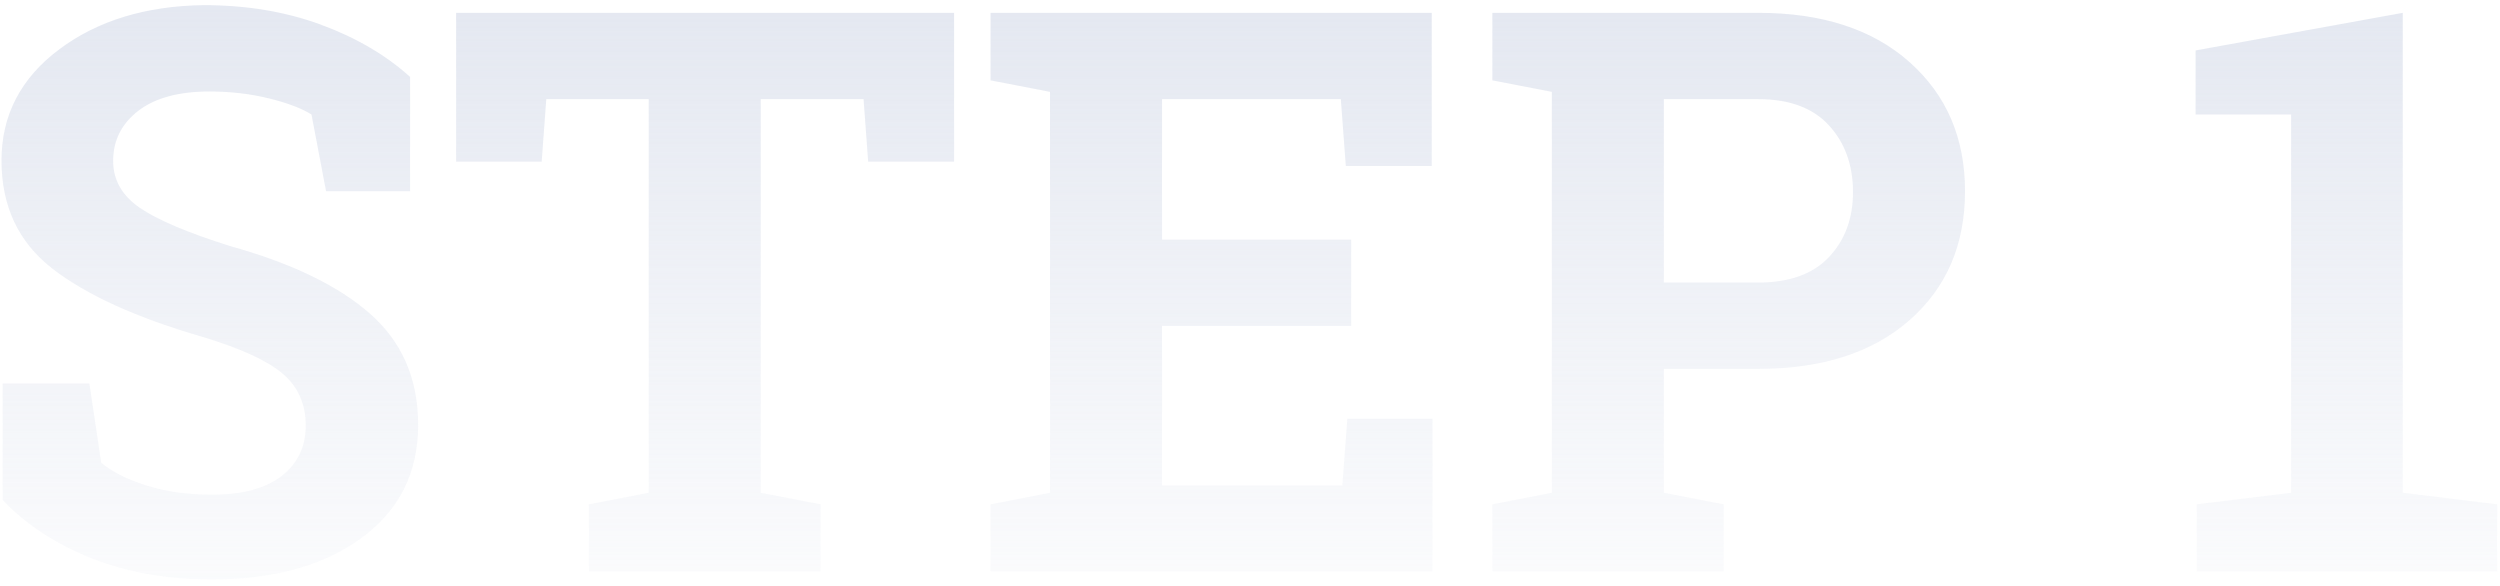 <?xml version="1.0" encoding="UTF-8"?>
<svg width="350px" height="82px" viewBox="0 0 350 82" version="1.1" xmlns="http://www.w3.org/2000/svg" xmlns:xlink="http://www.w3.org/1999/xlink">
    <!-- Generator: Sketch 52.3 (67297) - http://www.bohemiancoding.com/sketch -->
    <title>STEP 1</title>
    <desc>Created with Sketch.</desc>
    <defs>
        <linearGradient x1="50%" y1="0%" x2="50%" y2="100%" id="linearGradient-1">
            <stop stop-color="#CFD6E6" offset="0%"></stop>
            <stop stop-color="#CFD6E6" stop-opacity="0.166" offset="100%"></stop>
        </linearGradient>
    </defs>
    <g id="Page-1" stroke="none" stroke-width="1" fill="none" fill-rule="evenodd" opacity="0.558">
        <g id="desktop2560" transform="translate(-1364, -2857)" fill="url(#linearGradient-1)">
            <g id="Group-20" transform="translate(-272, -104)">
                <g id="Group-19">
                    <path d="M1693.412,2987.772 L1681.649,2987.772 L1679.608,2977.03 C1678.248,2976.171 1676.26,2975.419 1673.646,2974.774 C1671.033,2974.13 1668.257,2973.808 1665.321,2973.808 C1661.024,2973.808 1657.703,2974.712 1655.358,2976.52 C1653.013,2978.328 1651.84,2980.665 1651.84,2983.529 C1651.84,2986.179 1653.066,2988.354 1655.519,2990.055 C1657.972,2991.756 1662.206,2993.555 1668.222,2995.453 C1676.851,2997.852 1683.395,3001.021 1687.853,3004.96 C1692.311,3008.899 1694.54,3014.073 1694.54,3020.482 C1694.54,3027.178 1691.89,3032.46 1686.591,3036.327 C1681.291,3040.194 1674.309,3042.128 1665.644,3042.128 C1659.449,3042.128 1653.854,3041.143 1648.859,3039.174 C1643.864,3037.204 1639.701,3034.483 1636.371,3031.01 L1636.371,3014.682 L1648.51,3014.682 L1650.175,3025.8 C1651.75,3027.089 1653.89,3028.154 1656.593,3028.996 C1659.297,3029.837 1662.313,3030.258 1665.644,3030.258 C1669.94,3030.258 1673.208,3029.381 1675.446,3027.626 C1677.684,3025.871 1678.803,3023.526 1678.803,3020.59 C1678.803,3017.582 1677.737,3015.165 1675.607,3013.339 C1673.476,3011.513 1669.744,3009.794 1664.408,3008.183 C1655.134,3005.497 1648.116,3002.31 1643.354,2998.622 C1638.591,2994.934 1636.21,2989.885 1636.21,2983.476 C1636.21,2977.138 1638.895,2971.955 1644.267,2967.926 C1649.638,2963.898 1656.387,2961.83 1664.516,2961.723 C1670.531,2961.723 1676.01,2962.636 1680.951,2964.462 C1685.893,2966.288 1690.046,2968.723 1693.412,2971.767 L1693.412,2987.772 Z M1769.574,2962.797 L1769.574,2983.637 L1757.543,2983.637 L1756.898,2974.882 L1742.504,2974.882 L1742.504,3029.989 L1750.883,3031.601 L1750.883,3041 L1718.441,3041 L1718.441,3031.601 L1726.82,3029.989 L1726.82,2974.882 L1712.479,2974.882 L1711.835,2983.637 L1699.857,2983.637 L1699.857,2962.797 L1769.574,2962.797 Z M1825.165,3006.625 L1798.686,3006.625 L1798.686,3028.969 L1823.93,3028.969 L1824.628,3019.623 L1836.552,3019.623 L1836.552,3041 L1774.677,3041 L1774.677,3031.601 L1783.002,3029.989 L1783.002,2973.861 L1774.677,2972.25 L1774.677,2962.797 L1836.444,2962.797 L1836.444,2984.228 L1824.413,2984.228 L1823.715,2974.882 L1798.686,2974.882 L1798.686,2994.54 L1825.165,2994.54 L1825.165,3006.625 Z M1882.152,2962.797 C1891.104,2962.797 1898.167,2965.097 1903.341,2969.699 C1908.515,2974.3 1911.103,2980.325 1911.103,2987.772 C1911.103,2995.256 1908.515,3001.272 1903.341,3005.819 C1898.167,3010.367 1891.104,3012.641 1882.152,3012.641 L1868.939,3012.641 L1868.939,3029.989 L1877.318,3031.601 L1877.318,3041 L1844.931,3041 L1844.931,3031.601 L1853.256,3029.989 L1853.256,2973.861 L1844.931,2972.25 L1844.931,2962.797 L1882.152,2962.797 Z M1868.939,3000.556 L1882.152,3000.556 C1886.521,3000.556 1889.824,2999.365 1892.062,2996.984 C1894.3,2994.603 1895.419,2991.568 1895.419,2987.88 C1895.419,2984.12 1894.3,2981.014 1892.062,2978.561 C1889.824,2976.108 1886.521,2974.882 1882.152,2974.882 L1868.939,2974.882 L1868.939,3000.556 Z M1943.544,3031.601 L1956.757,3029.989 L1956.757,2977.03 L1943.383,2977.03 L1943.383,2968.061 L1972.387,2962.797 L1972.387,3029.989 L1985.6,3031.601 L1985.6,3041 L1943.544,3041 L1943.544,3031.601 Z" id="STEP-1"></path>
                </g>
            </g>
        </g>
    </g>
</svg>